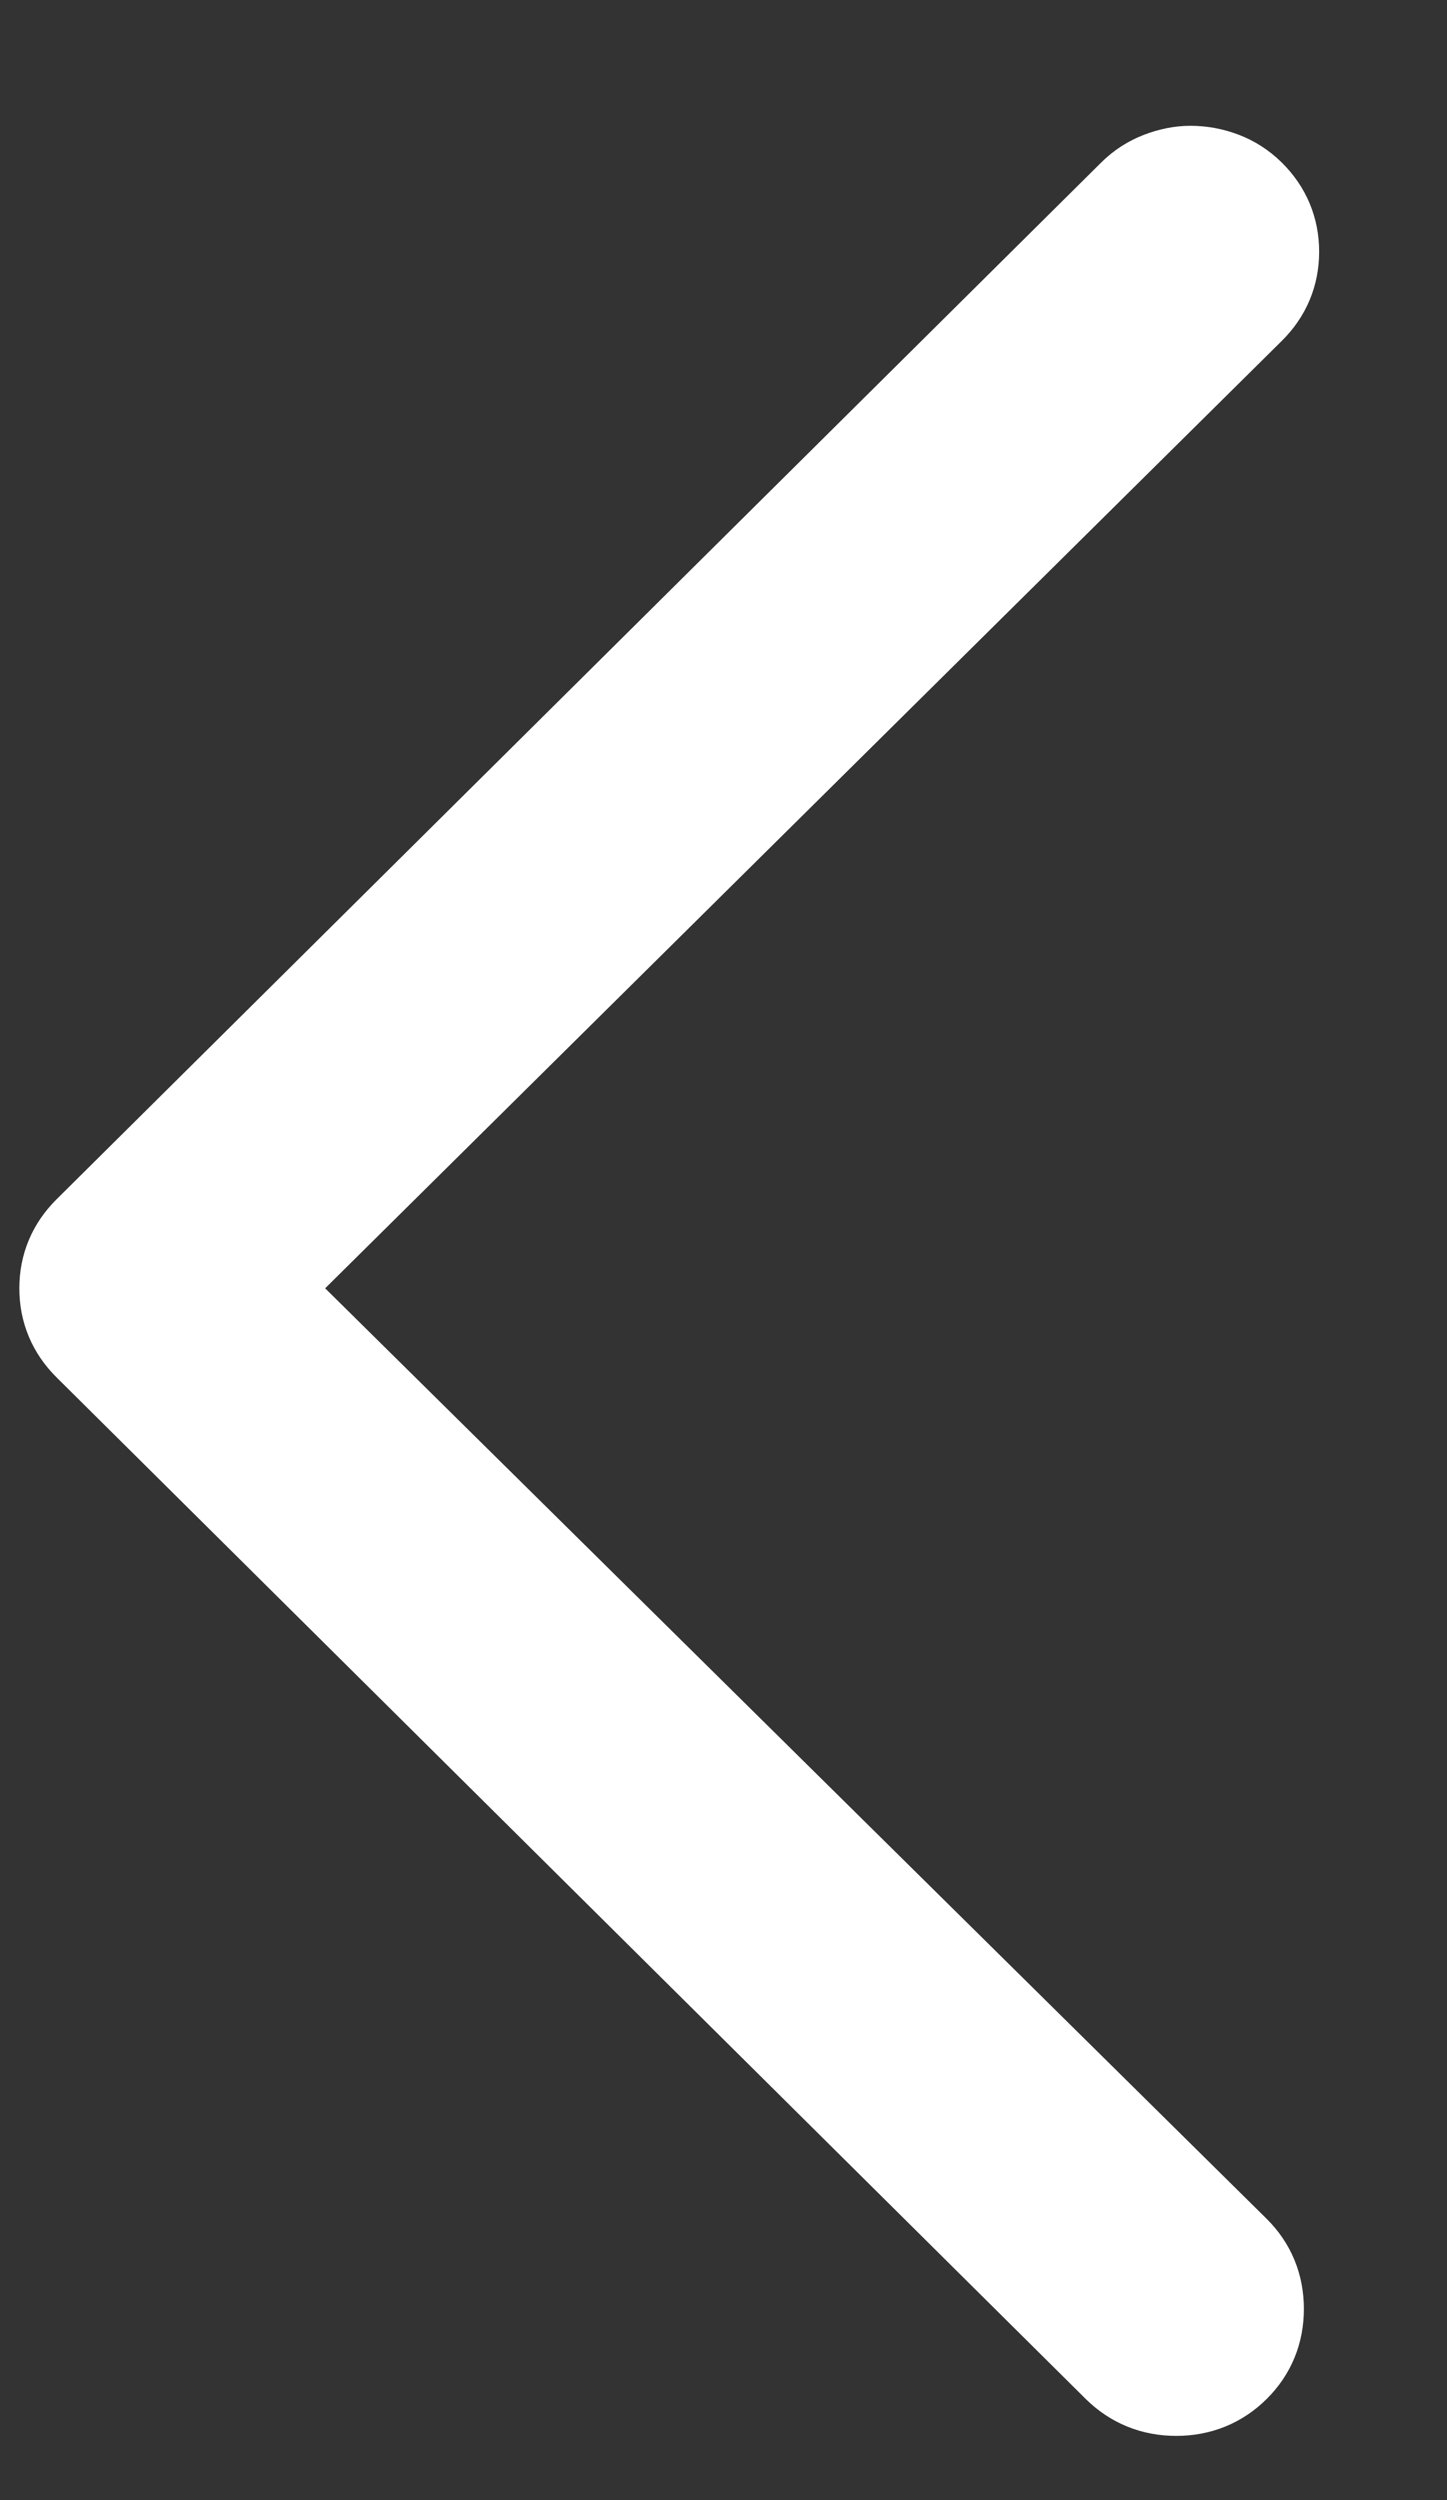 <?xml version="1.0" encoding="UTF-8"?>
<svg width="11px" height="19px" viewBox="0 0 11 19" version="1.1" xmlns="http://www.w3.org/2000/svg" xmlns:xlink="http://www.w3.org/1999/xlink">
    <rect x="0" y="0" width="11" height="19" fill="#333333" stroke="none"/>
    <!-- Generator: Sketch 52.6 (67491) - http://www.bohemiancoding.com/sketch -->
    <title>Next_Button Copy 3</title>
    <desc>Created with Sketch.</desc>
    <g id="Home" stroke="none" stroke-width="1" fill="none" fill-rule="evenodd">
        <g id="Sydney_Home_Rollover" transform="translate(-30, -538)" fill="#FFFFFF" stroke="#FFFFFF" stroke-width="0.8">
            <g id="Hero" transform="translate(-107, 118)">
                <g id="Left-Arrow" transform="translate(142.5, 429.5) rotate(-180) translate(-142.5, -429.5) translate(107, 393)">
                    <g id="Next_Button-Copy-3" transform="translate(31.372, 27.888)">
                        <path d="M0.579,16.756 C0.502,16.756 0.427,16.742 0.356,16.715 C0.284,16.688 0.221,16.647 0.165,16.592 C0.055,16.483 0,16.352 0,16.199 C0,16.046 0.055,15.915 0.165,15.806 L7.725,8.321 L0.281,0.966 C0.171,0.857 0.116,0.723 0.116,0.565 C0.116,0.407 0.171,0.273 0.281,0.164 C0.391,0.055 0.527,0 0.686,0 C0.846,0 0.981,0.055 1.092,0.164 L8.916,7.928 C9.026,8.037 9.081,8.168 9.081,8.321 C9.081,8.474 9.026,8.605 8.916,8.714 L0.976,16.592 C0.921,16.647 0.857,16.688 0.786,16.715 C0.714,16.742 0.645,16.756 0.579,16.756 Z" id="Arrow_Next_Icon"></path>
                    </g>
                </g>
            </g>
        </g>
    </g>
</svg>